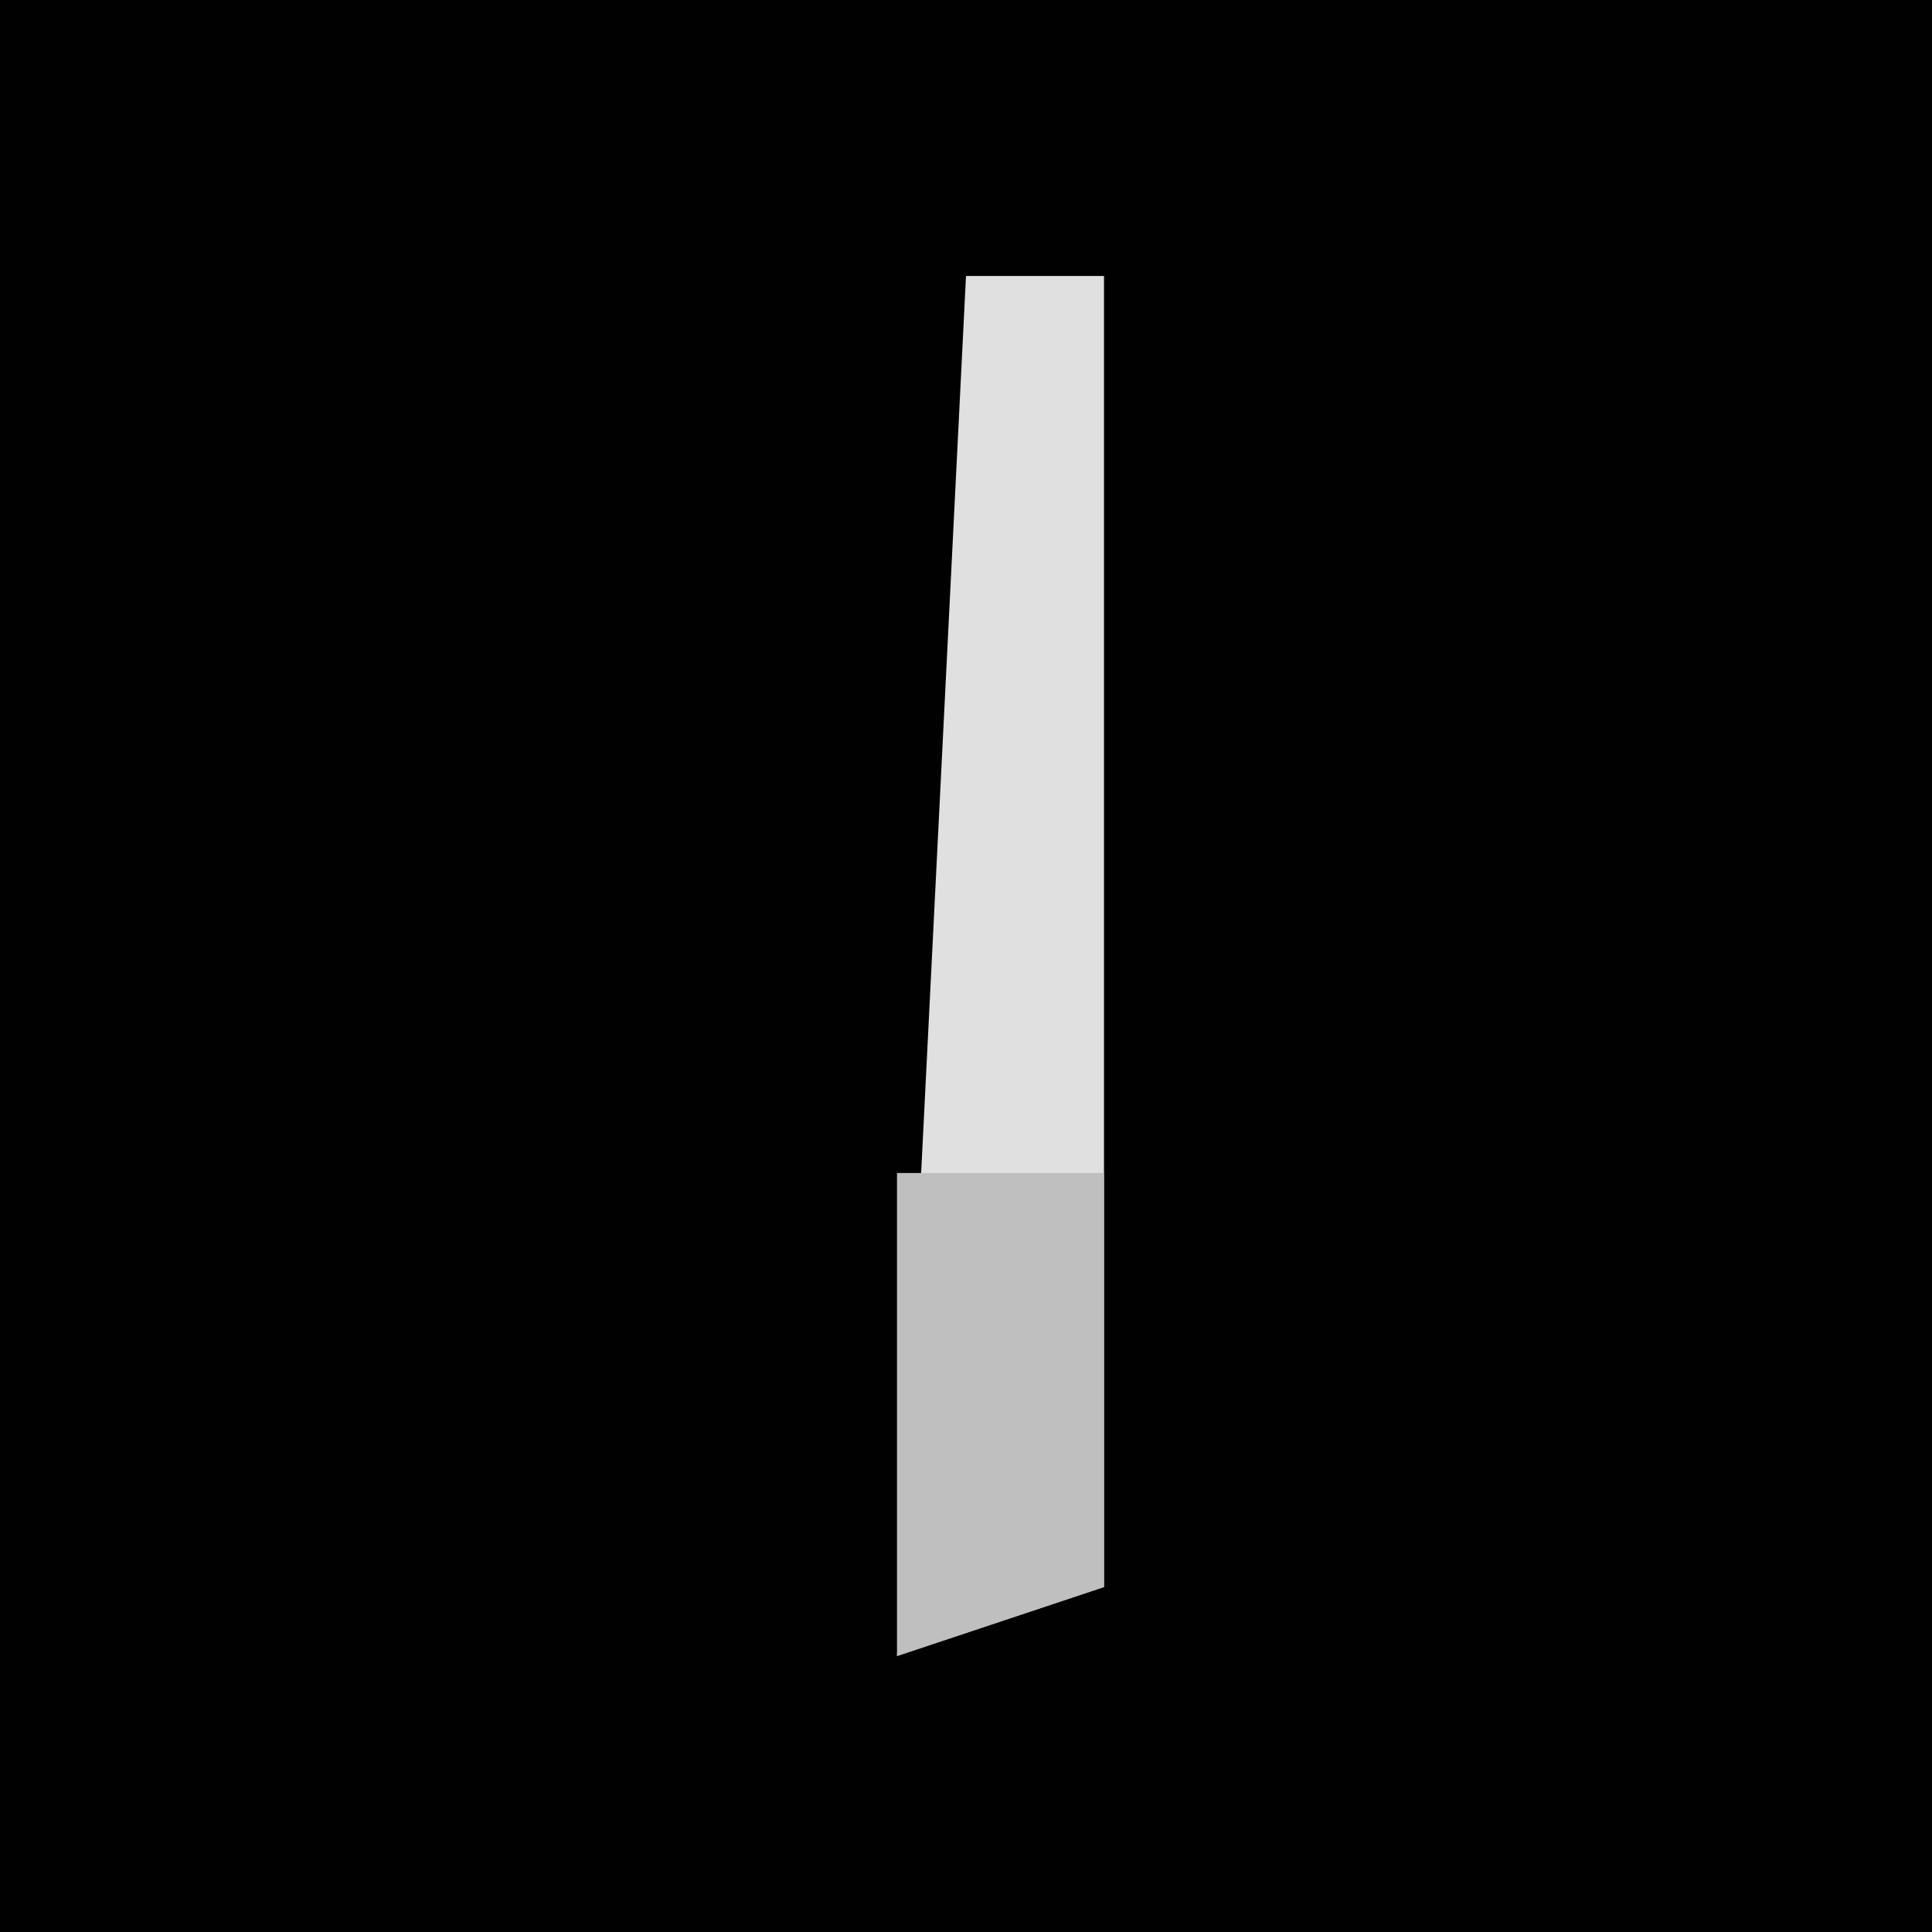<?xml version="1.0" encoding="UTF-8"?>
<svg version="1.1" xmlns="http://www.w3.org/2000/svg" width="28" height="28">
<path d="M0,0 L28,0 L28,28 L0,28 Z " fill="#010101" transform="translate(0,0)"/>
<path d="M0,0 L2,0 L2,19 L-1,20 Z " fill="#E0E0E0" transform="translate(14,4)"/>
<path d="M0,0 L3,0 L3,6 L0,7 Z " fill="#BFBFBF" transform="translate(13,17)"/>
</svg>
